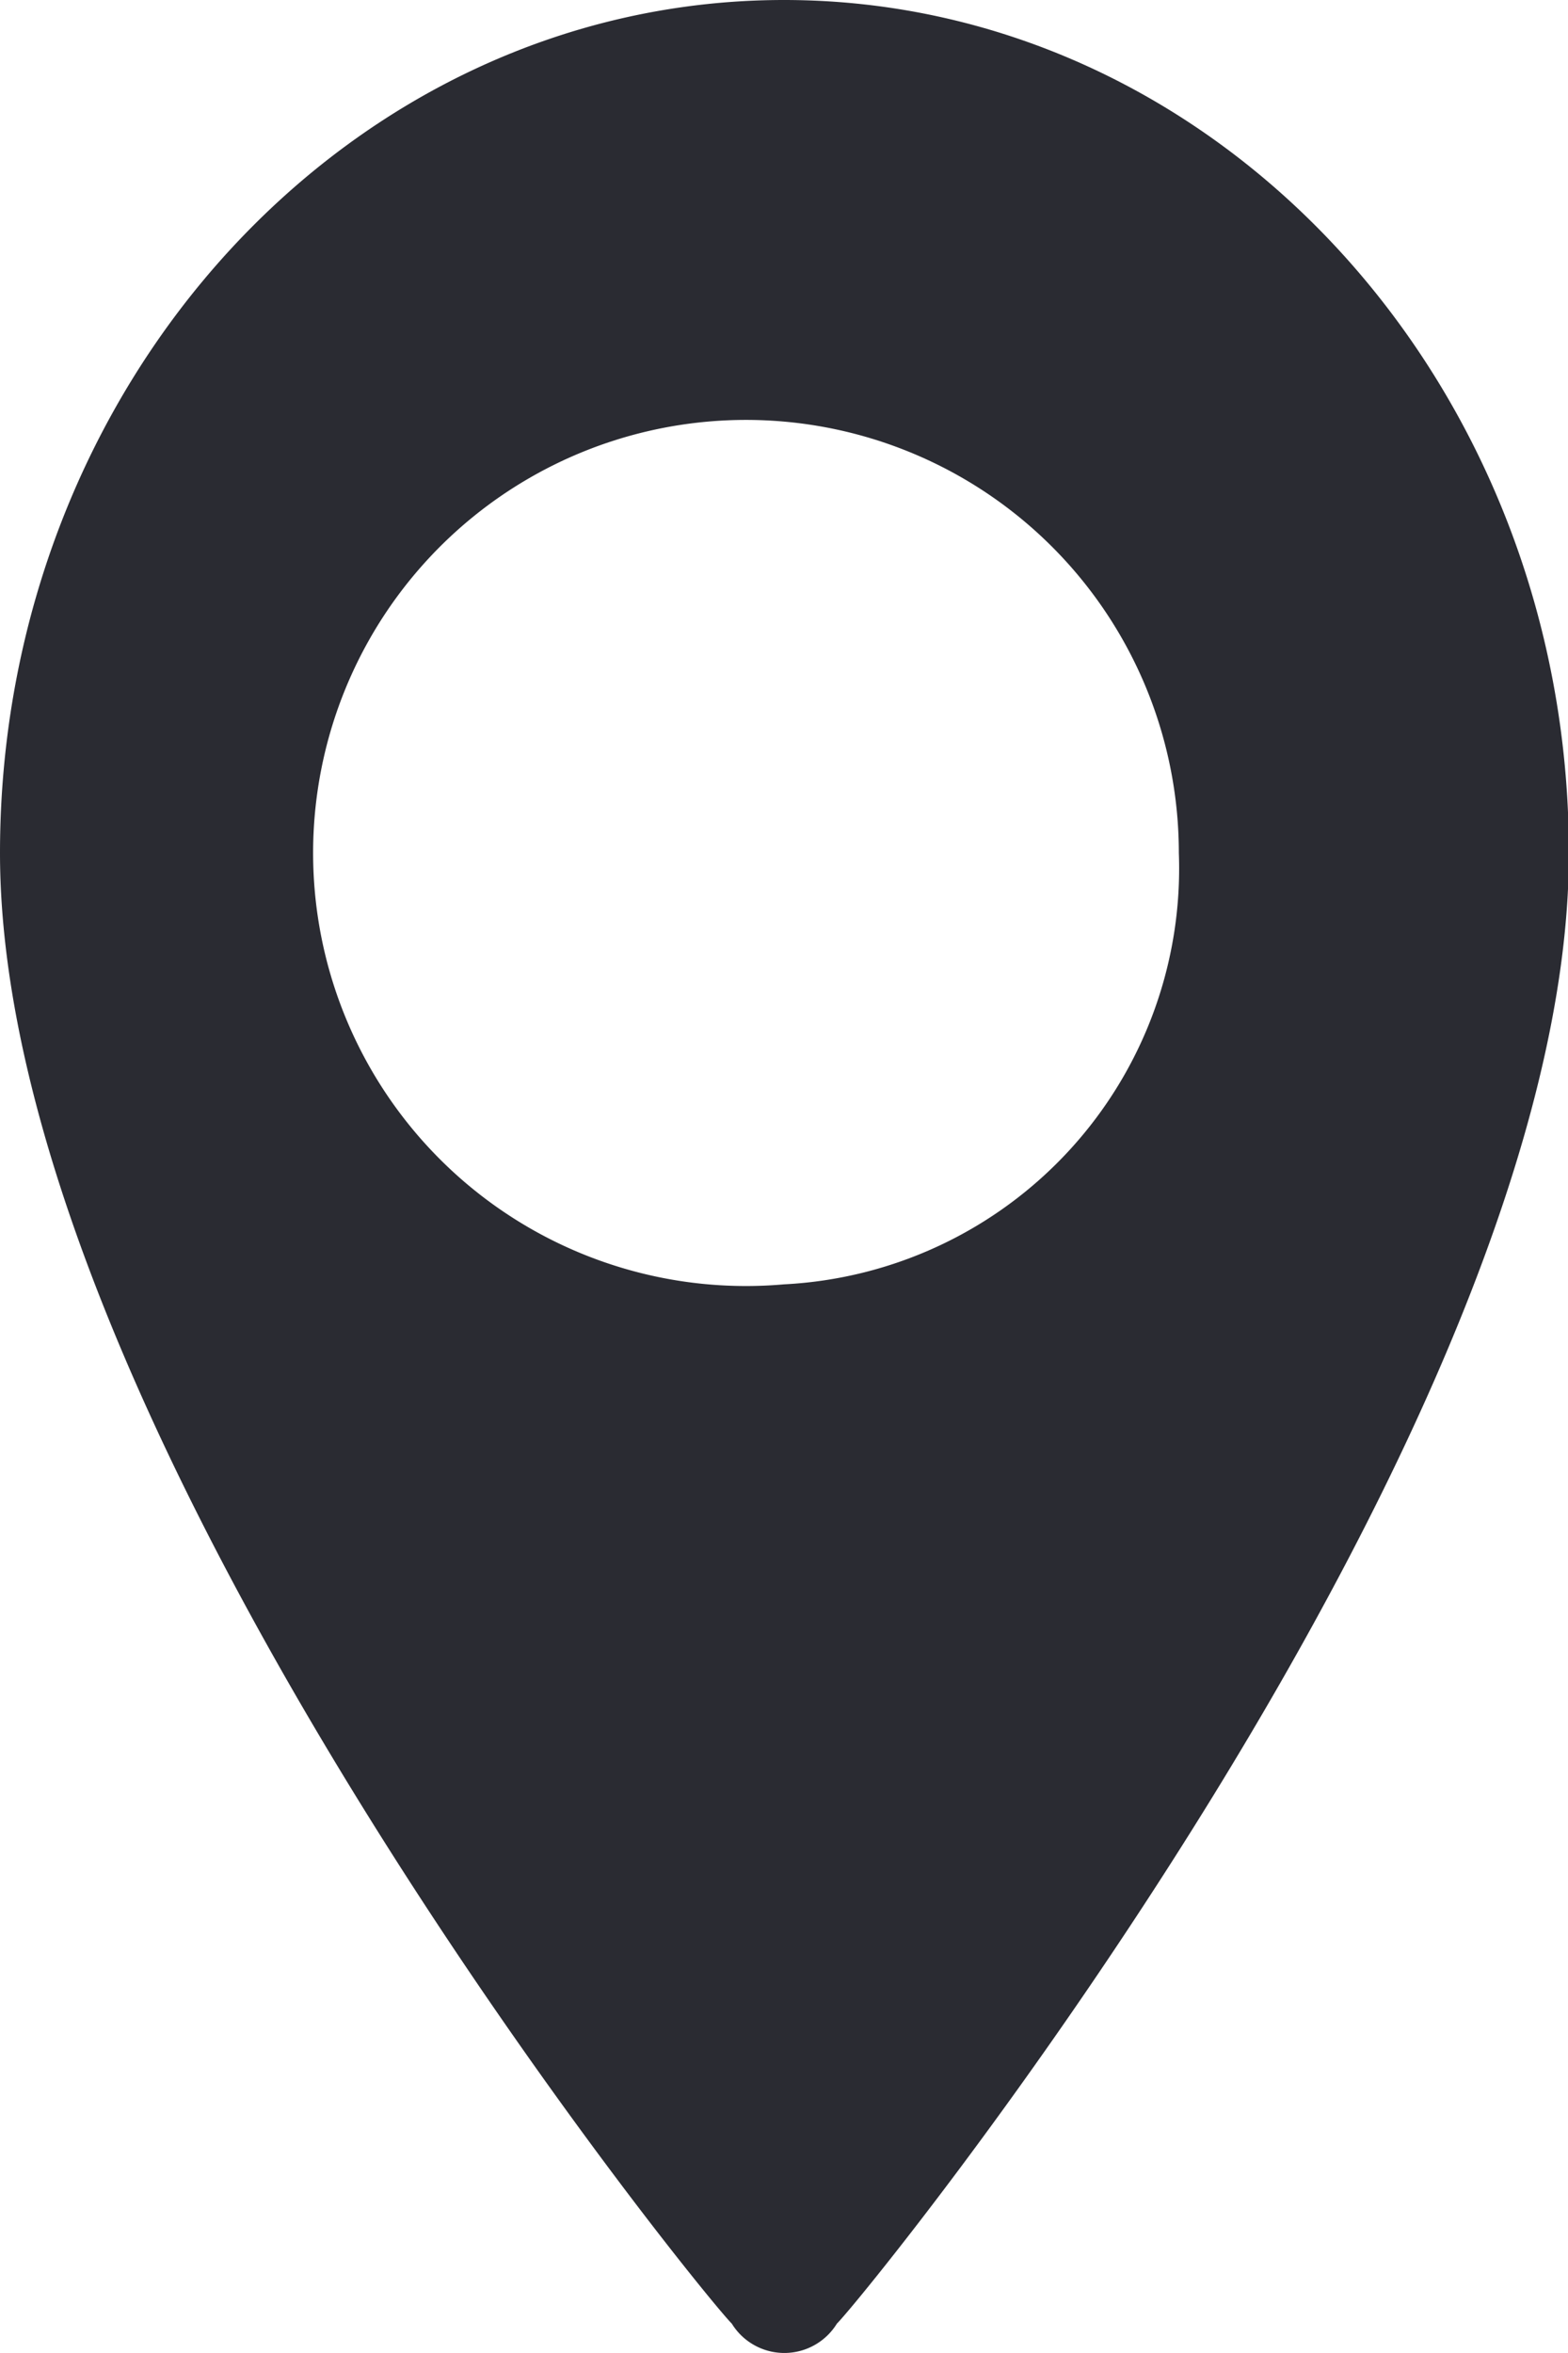 <svg xmlns="http://www.w3.org/2000/svg" width="16" height="24" viewBox="0 0 16 24">
    <defs>
        <style>
            .cls-1 {
            fill: #2a2b32;
            fill-rule: evenodd;
            }
        </style>
    </defs>
    <path class="cls-1"
          d="M406,20831c-4.412,0-8,3.9-8,8.7,0,5.9,7.161,14.7,7.467,15a0.63,0.63,0,0,0,1.073,0c0.307-.3,7.469-9.1,7.469-15C414.009,20834.9,410.418,20831,406,20831Zm0,13.1a4.417,4.417,0,1,1,4.029-4.4A4.247,4.247,0,0,1,406,20844.1Z"
          transform="translate(-398 -20831)"/>
</svg>
